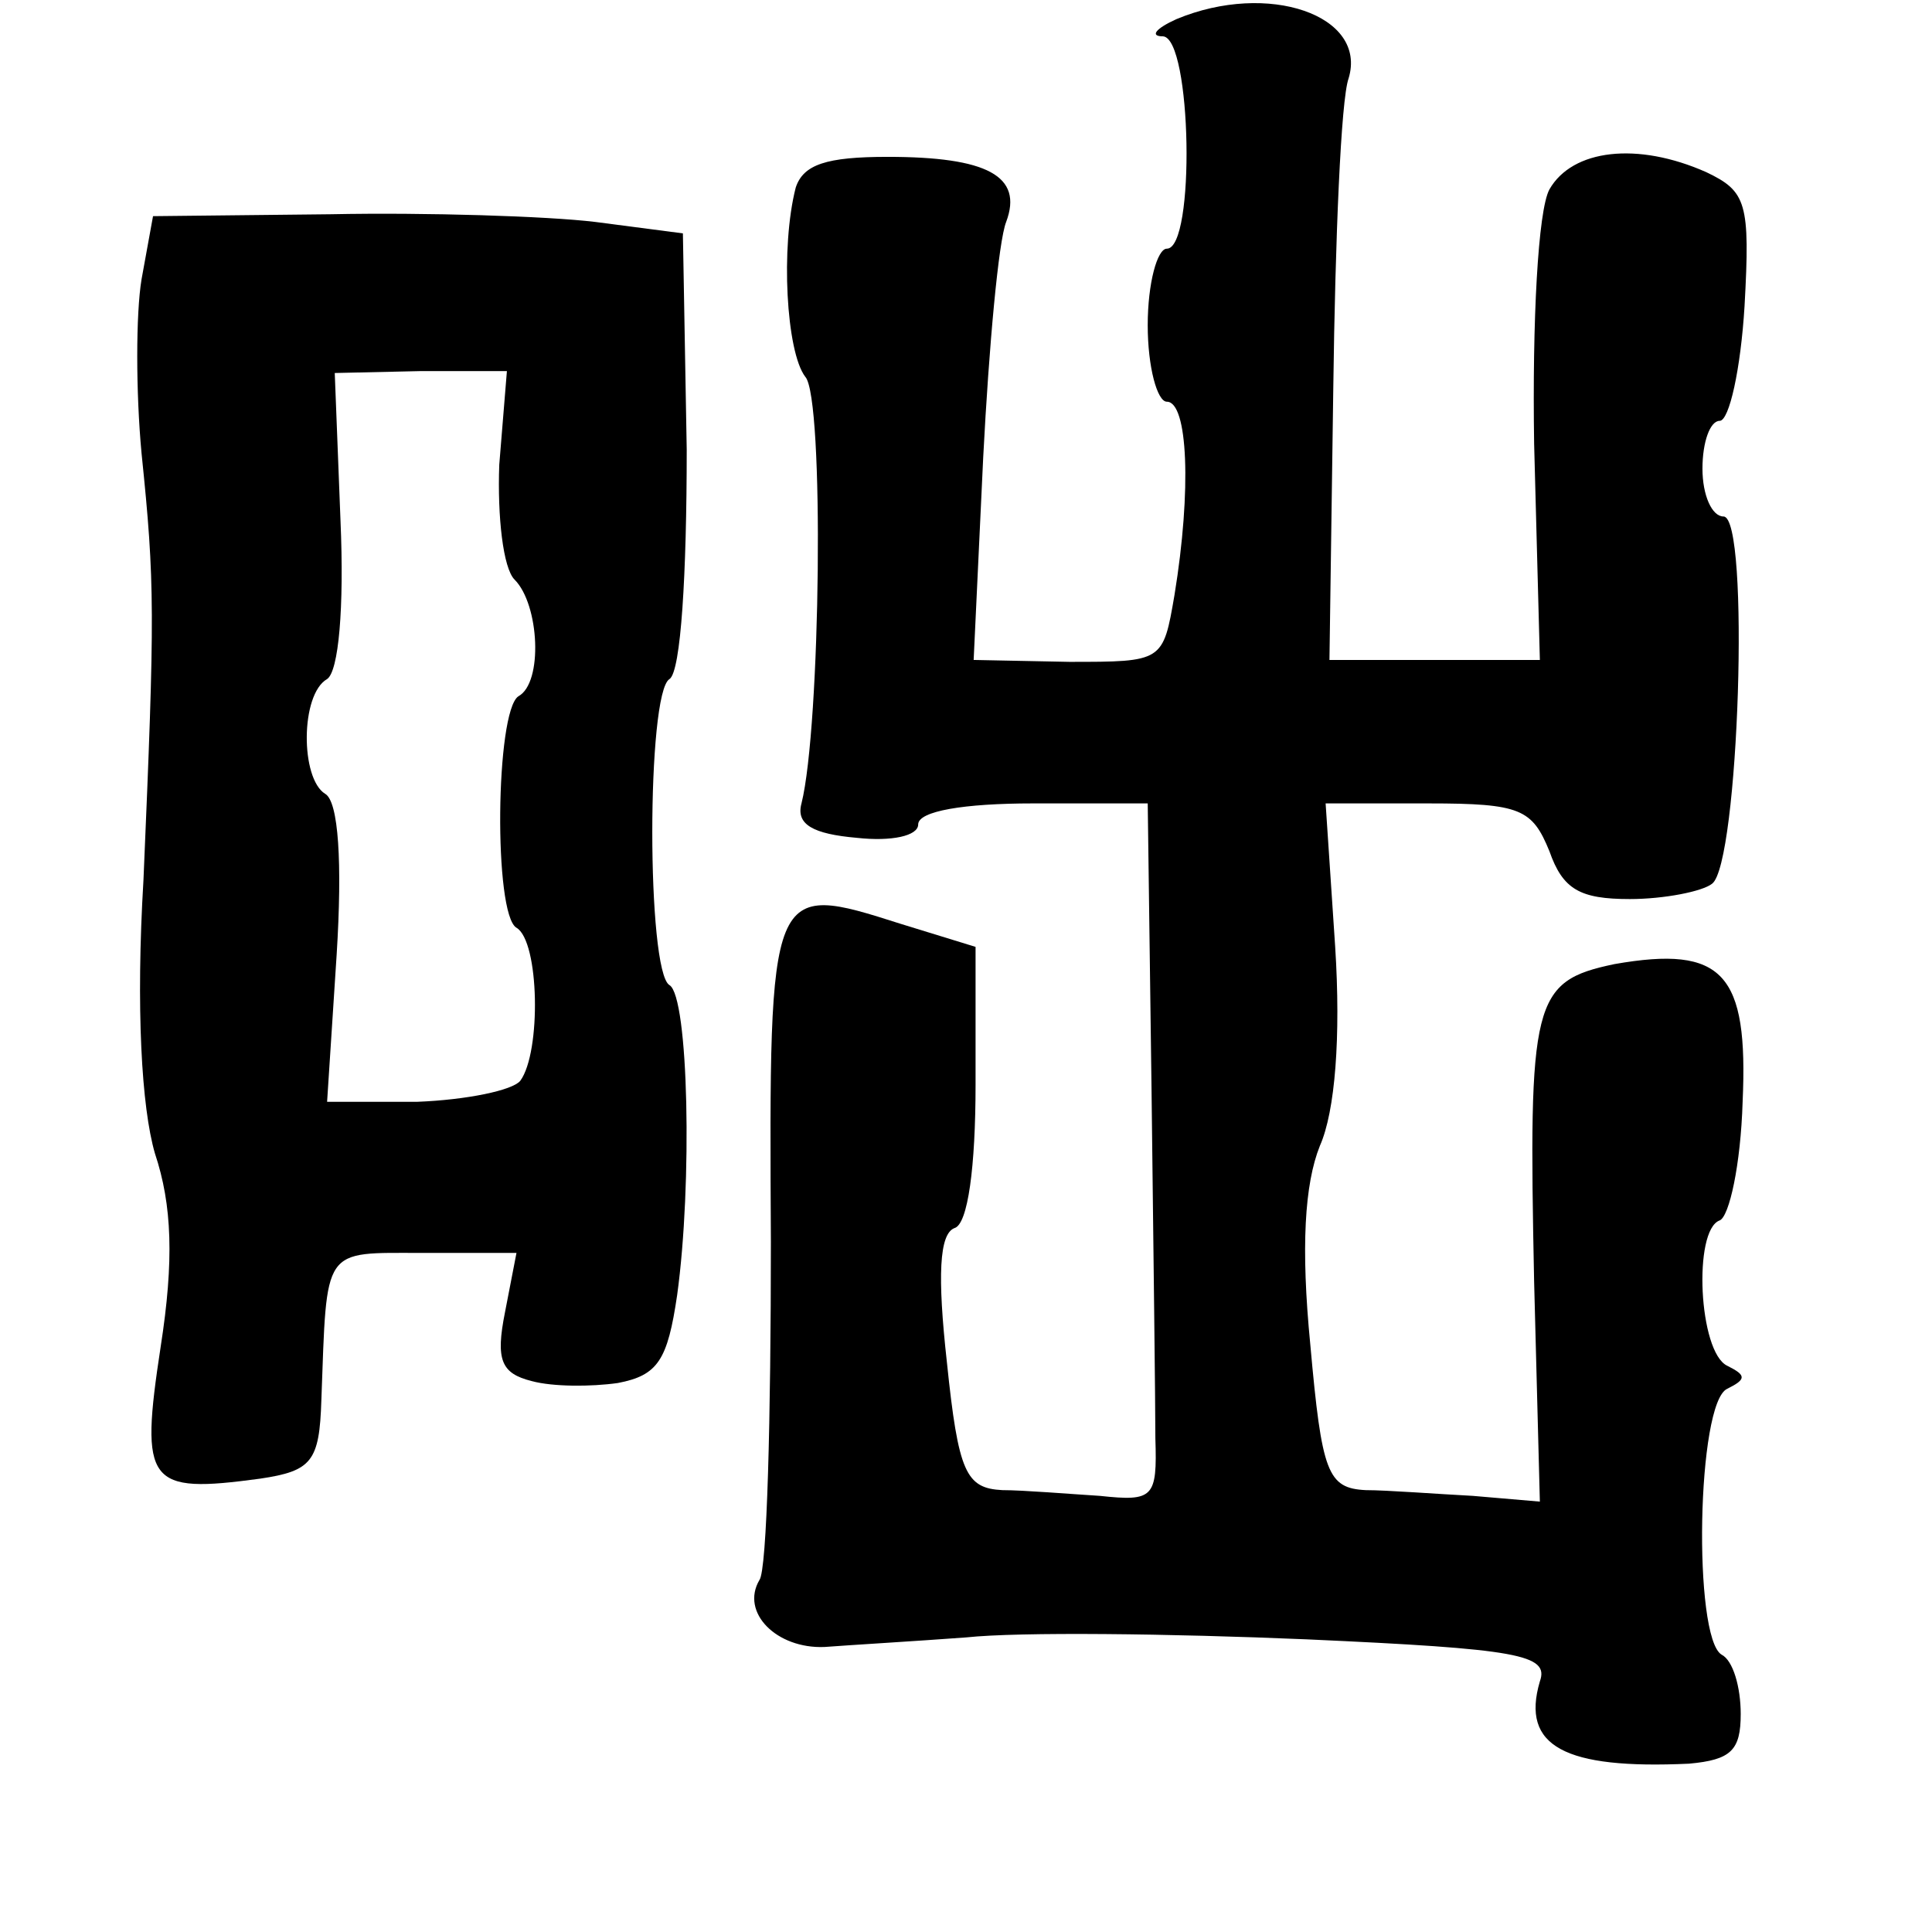 <?xml version="1.0" standalone="no"?>
<!DOCTYPE svg PUBLIC "-//W3C//DTD SVG 20010904//EN"
 "http://www.w3.org/TR/2001/REC-SVG-20010904/DTD/svg10.dtd">
<svg version="1.0" xmlns="http://www.w3.org/2000/svg"
 width="101pt" height="101pt" viewBox="0 0 101 101"
 preserveAspectRatio="xMidYMid meet">
<g transform="translate(0,101) scale(0.1,-0.1)"
fill="#000000" stroke="none">
<path d="M615 1000 c-11 -5 -14 -9 -7 -9 15 -1 17 -111 2 -111 -5 0 -10 -18
-10 -40 0 -22 5 -40 10 -40 11 0 13 -46 4 -101 -6 -35 -6 -35 -55 -35 l-50 1
5 106 c3 58 8 113 12 123 9 24 -10 34 -62 34 -32 0 -44 -4 -48 -16 -8 -31 -5
-86 5 -99 10 -11 8 -183 -2 -223 -3 -11 6 -16 29 -18 18 -2 32 1 32 7 0 7 24
11 60 11 l60 0 2 -150 c1 -82 2 -165 2 -182 1 -31 -1 -33 -29 -30 -16 1 -40 3
-51 3 -19 1 -23 9 -29 67 -5 45 -4 67 4 70 7 2 11 32 11 75 l0 72 -39 12 c-69
22 -69 22 -68 -166 0 -92 -2 -172 -6 -177 -10 -17 9 -36 34 -35 13 1 47 3 74
5 28 3 107 2 178 -1 111 -5 127 -8 122 -22 -10 -34 13 -46 78 -43 22 2 27 7
27 26 0 14 -4 28 -10 31 -15 9 -13 132 3 139 10 5 10 7 0 12 -15 7 -18 71 -4
76 5 2 11 29 12 62 3 67 -10 82 -67 72 -43 -9 -45 -19 -42 -166 l3 -115 -35 3
c-19 1 -45 3 -56 3 -20 1 -23 9 -29 76 -5 51 -3 84 5 104 8 18 11 57 8 104
l-5 75 54 0 c48 0 54 -3 63 -25 7 -20 16 -25 42 -25 18 0 38 4 43 8 14 10 20
192 6 192 -6 0 -11 11 -11 25 0 14 4 25 9 25 5 0 11 27 13 60 3 54 1 60 -20
70 -36 16 -70 12 -82 -9 -6 -11 -9 -69 -8 -133 l3 -113 -55 0 -55 0 2 142 c1
78 4 151 8 162 10 33 -42 51 -90 31z"/>
<path d="M74 864 c-3 -18 -3 -59 0 -91 7 -68 7 -83 1 -223 -4 -67 -1 -119 6
-143 9 -27 10 -56 3 -101 -11 -72 -7 -77 52 -69 27 4 31 9 32 41 3 81 0 77 53
77 l49 0 -6 -31 c-5 -25 -2 -32 14 -36 11 -3 31 -3 45 -1 21 4 26 12 31 46 8
58 6 156 -4 162 -12 7 -12 153 0 160 6 4 9 55 9 120 l-2 113 -46 6 c-25 3 -88
5 -138 4 l-93 -1 -6 -33z m187 -97 c-1 -27 2 -54 8 -60 13 -13 15 -54 2 -61
-12 -8 -13 -114 -1 -121 12 -7 13 -65 2 -80 -4 -5 -28 -10 -54 -11 l-47 0 5
77 c3 48 1 80 -6 84 -13 8 -13 52 1 60 6 4 9 37 7 83 l-3 77 45 1 45 0 -4 -49z"/>
</g>
</svg>
